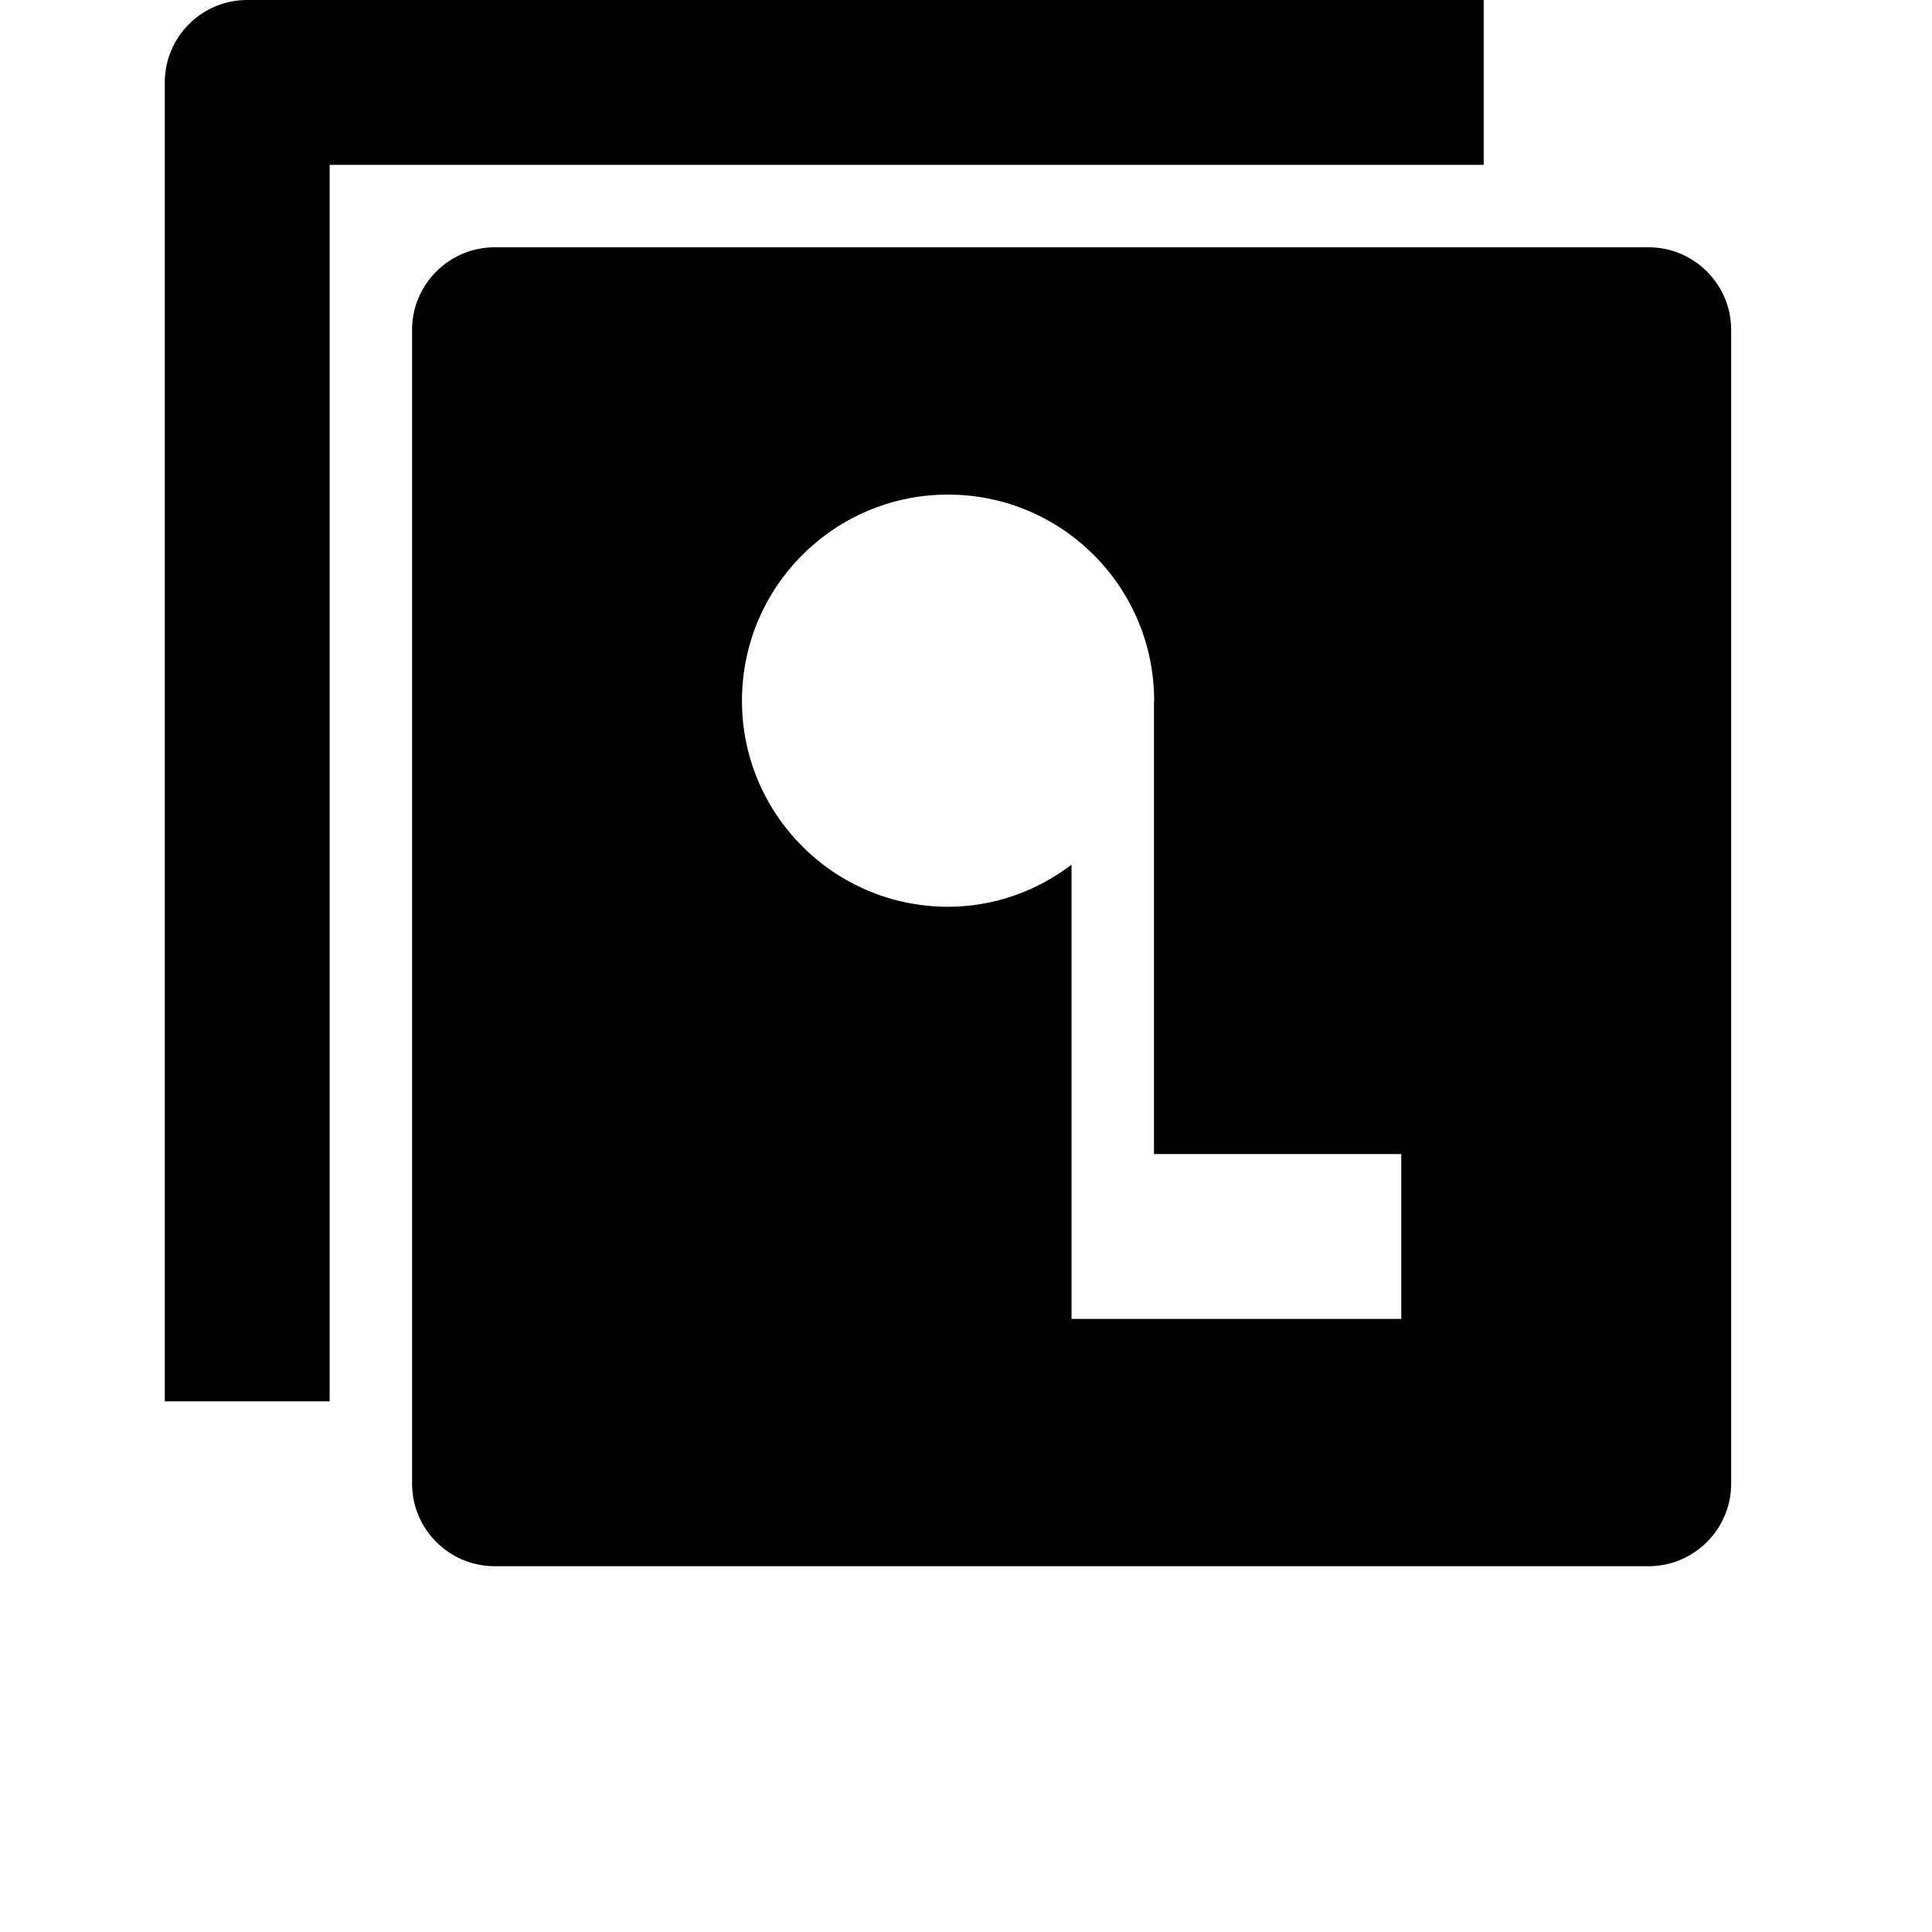<svg width="24" height="24" viewBox="0 0 1000 1000">
  <path d="M170.624 725.334h-85.333v-682.667c0-23.552 19.115-42.667 42.667-42.667h640v85.333h-597.333v640zM853.376 810.667h-597.419c-23.467 0-42.667-19.2-42.667-42.667v-597.333c0-23.467 19.2-42.667 42.667-42.667h597.419c23.467 0 42.667 19.2 42.667 42.667v597.333c0 23.467-19.2 42.667-42.667 42.667zM725.291 597.334h-128v-233.835c0-0.277 0.085-0.555 0.085-0.832 0-58.901-47.765-106.667-106.667-106.667s-106.667 47.765-106.667 106.667 47.765 106.667 106.667 106.667c24.085 0 46.059-8.277 63.915-21.739v235.072h170.667v-85.333z" />
</svg>